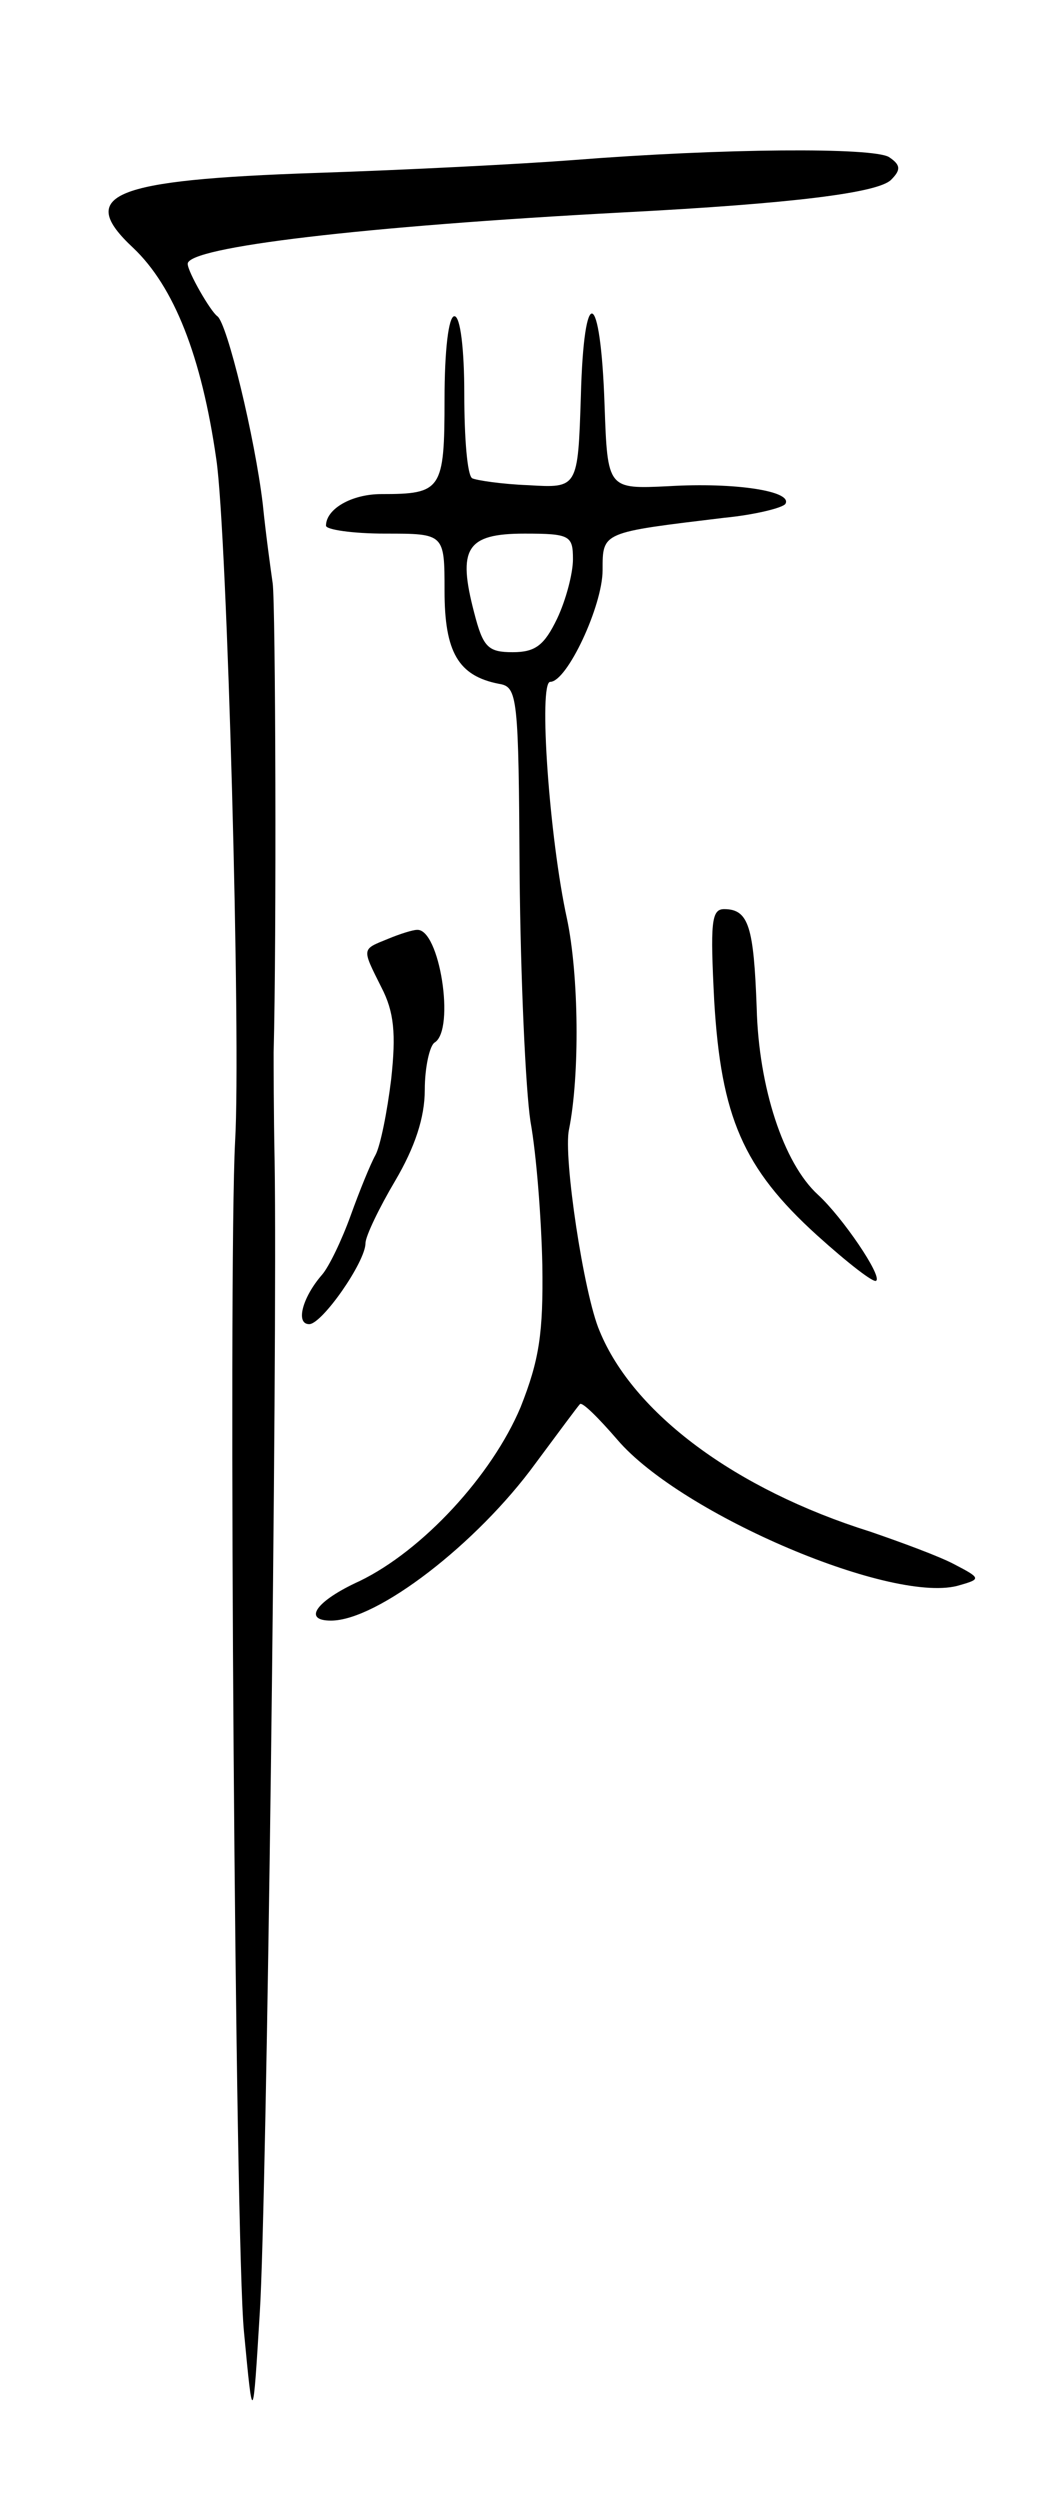 <svg version="1.0" xmlns="http://www.w3.org/2000/svg"
 width="107pt" height="253pt" viewBox="0 0 107 253"
 preserveAspectRatio="xMidYMid meet">
<g transform="translate(0,253) scale(0.1,-0.1)"
fill="#000000" stroke="none">
<path d="M580 2368 c-52 -4 -169 -10 -260 -13 -208 -7 -243 -22 -185 -76 41
-39 69 -109 84 -214 11 -74 25 -588 19 -690 -7 -131 0 -1116 9 -1205 9 -95 9
-95 16 20 7 109 18 973 15 1165 -1 50 -1 99 -1 110 3 113 2 456 -1 475 -2 14
-7 50 -10 80 -8 67 -36 183 -46 190 -7 5 -30 45 -30 53 0 17 177 38 440 52
174 9 259 20 272 33 10 10 10 15 -2 23 -16 10 -168 9 -320 -3z"/>
<path d="M588 2129 c-3 -93 -3 -93 -53 -90 -27 1 -53 5 -57 7 -5 3 -8 41 -8
85 0 46 -4 79 -10 79 -6 0 -10 -35 -10 -84 0 -92 -3 -96 -64 -96 -30 0 -56
-15 -56 -32 0 -4 27 -8 60 -8 60 0 60 0 60 -58 0 -62 14 -86 55 -94 19 -3 20
-12 21 -193 1 -105 6 -217 11 -250 6 -33 11 -98 12 -145 1 -69 -3 -96 -22
-144 -29 -69 -99 -145 -163 -176 -44 -20 -58 -40 -29 -40 47 0 148 78 207 159
23 31 43 58 45 60 2 3 19 -14 38 -36 65 -76 282 -168 347 -147 21 6 21 7 -6
21 -15 8 -53 22 -85 33 -137 43 -240 120 -274 203 -16 37 -37 177 -31 204 11
55 10 156 -2 213 -18 82 -29 240 -17 240 17 0 53 77 53 113 0 39 -1 38 123 53
31 3 59 10 62 14 8 13 -51 22 -118 18 -62 -3 -62 -3 -65 82 -4 119 -21 125
-24 9z m-8 -165 c0 -14 -7 -41 -16 -60 -13 -27 -22 -34 -45 -34 -25 0 -30 5
-39 40 -17 65 -8 80 51 80 46 0 49 -2 49 -26z"/>
<path d="M723 1517 c7 -117 29 -169 104 -237 31 -28 58 -49 60 -46 6 5 -34 64
-59 87 -35 32 -60 109 -62 189 -3 82 -8 100 -33 100 -13 0 -14 -14 -10 -93z"/>
<path d="M393 1580 c-27 -11 -27 -9 -7 -49 13 -25 15 -47 10 -93 -4 -33 -11
-68 -16 -77 -5 -9 -16 -36 -25 -61 -9 -25 -22 -52 -29 -60 -20 -23 -27 -50
-13 -50 13 0 57 63 57 82 0 7 14 36 30 63 20 34 30 64 30 92 0 23 5 45 10 48
21 13 5 116 -18 114 -4 0 -17 -4 -29 -9z"/>
</g>
</svg>
